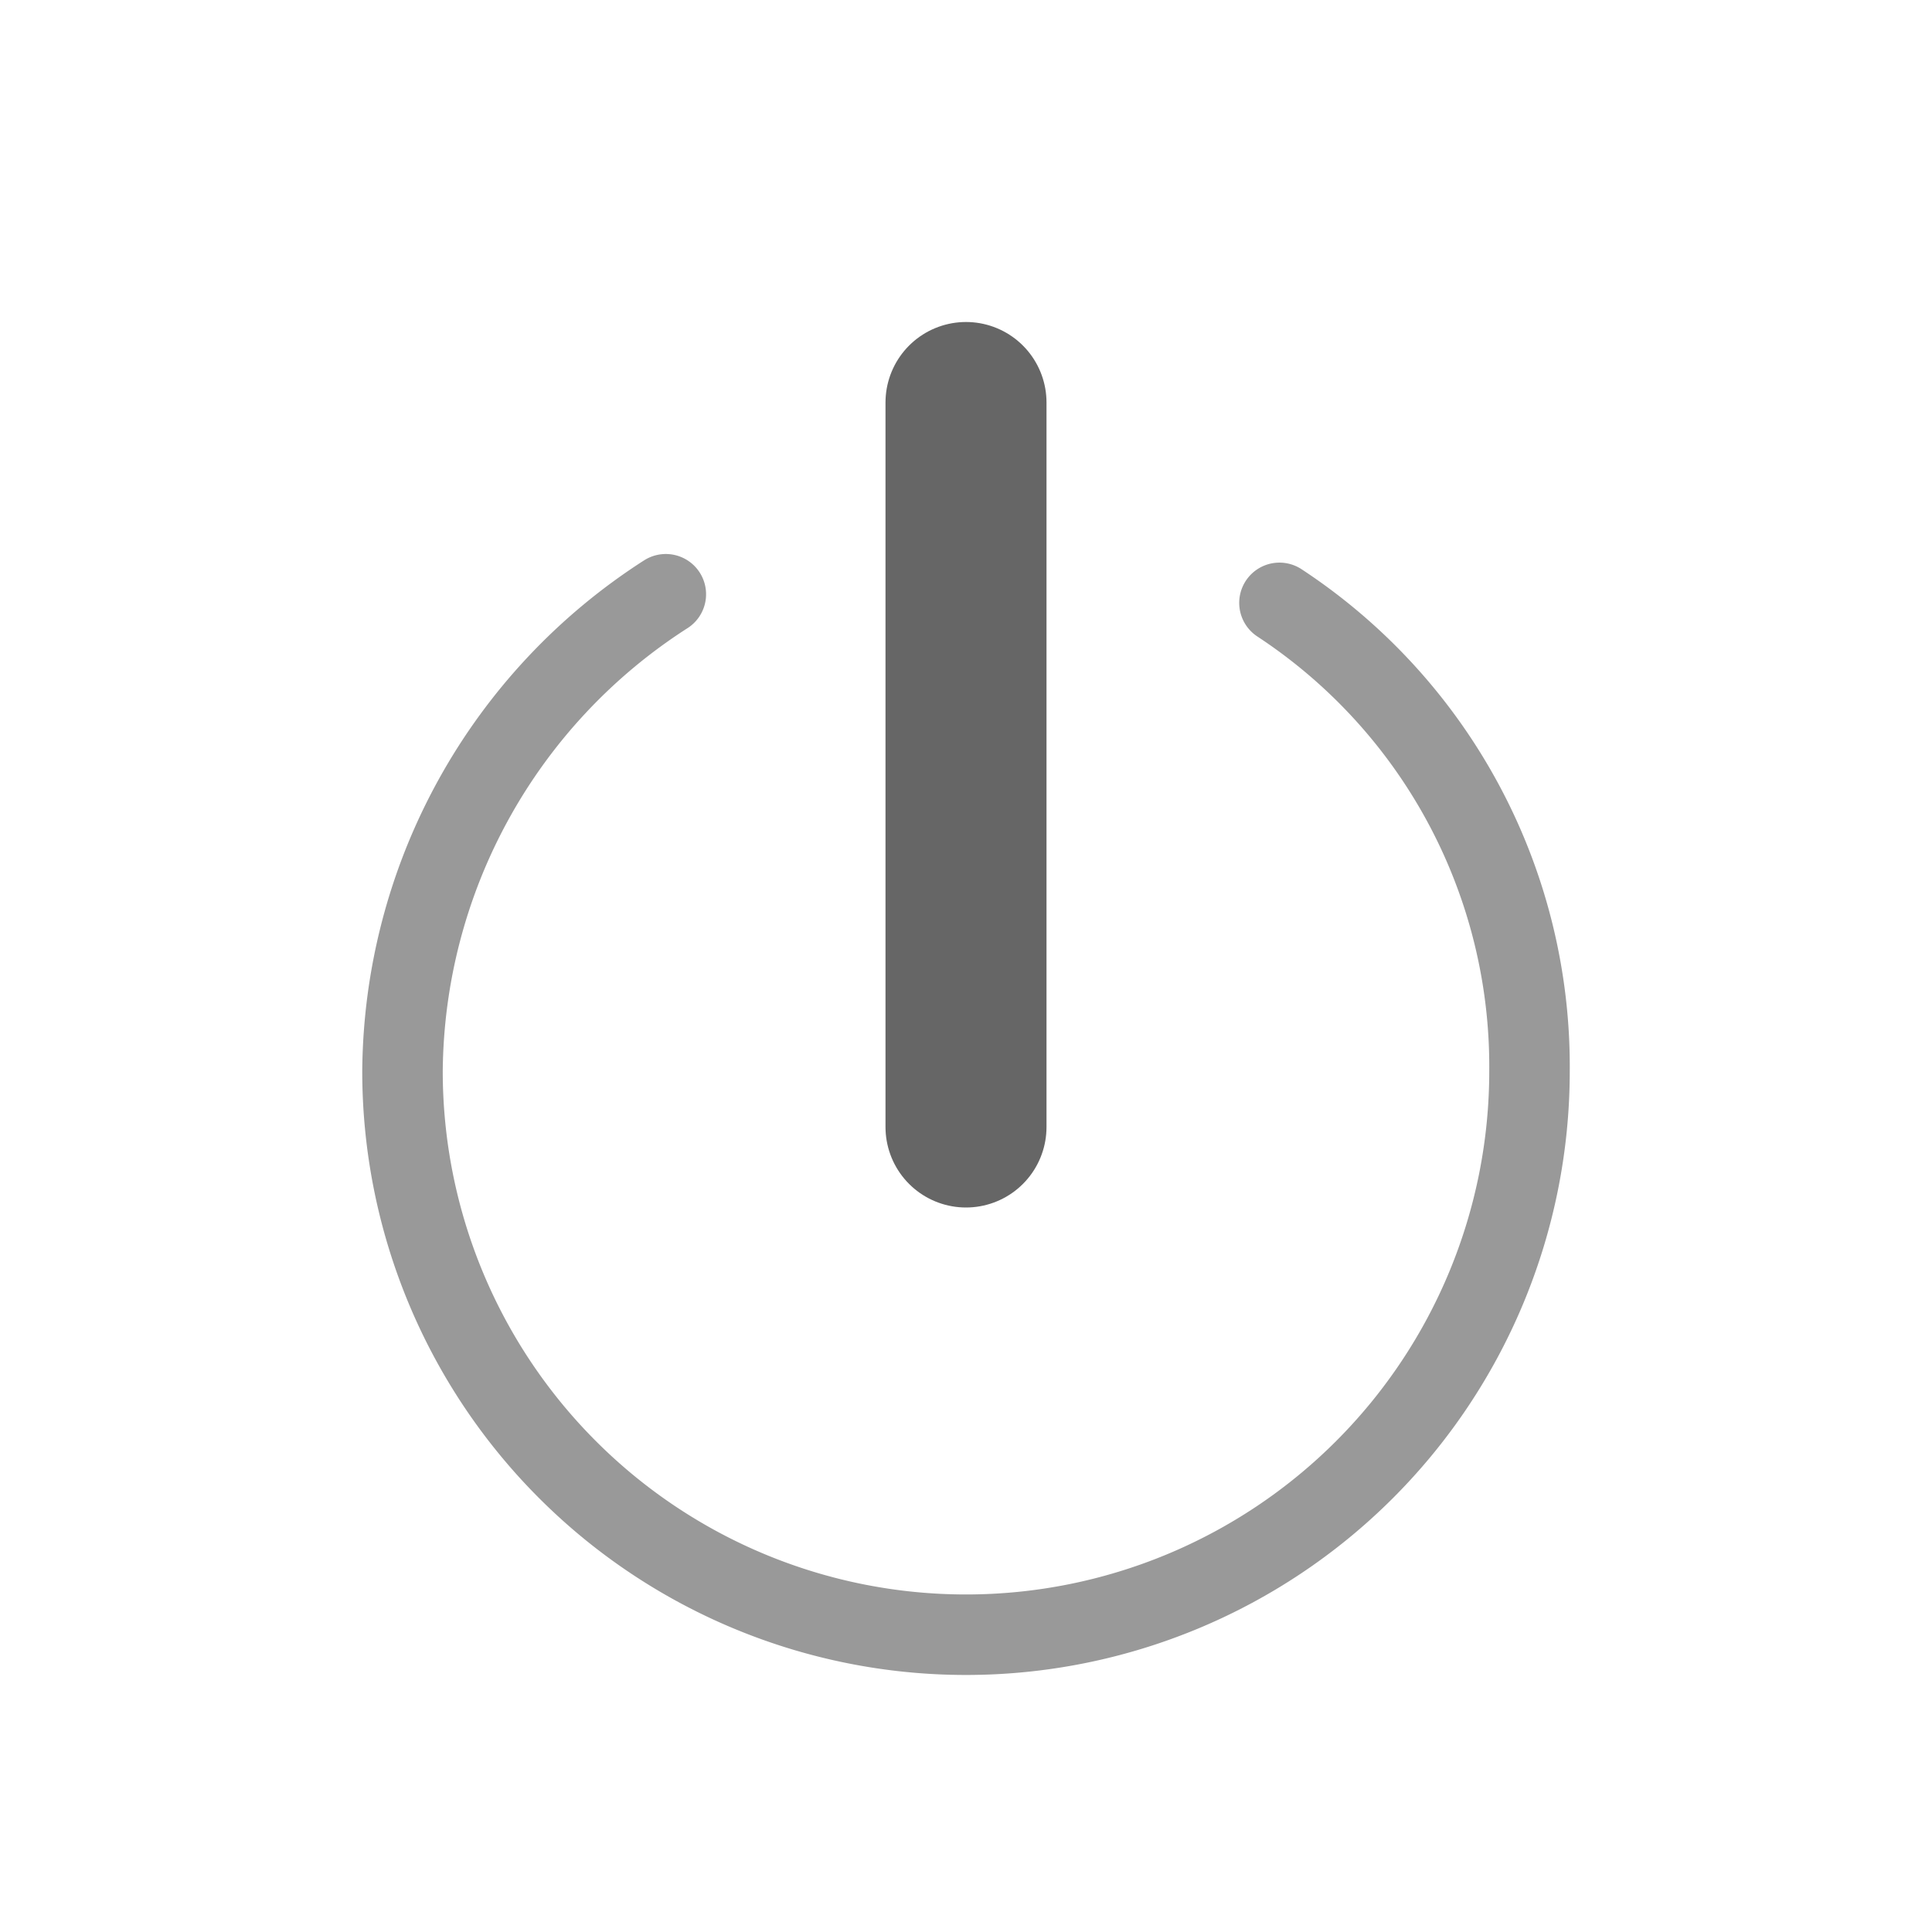 <svg xmlns="http://www.w3.org/2000/svg" width="24" height="24" viewBox="0 0 24 24">
  <g id="power" transform="translate(-20 -880)">
    <rect id="Rectangle_1244" data-name="Rectangle 1244" width="24" height="24" transform="translate(20 880)" fill="none"/>
    <g id="power-2" data-name="power" transform="translate(-632 36)">
      <g id="Group_1373" data-name="Group 1373" transform="translate(-123 -30)">
        <line id="Line_77" data-name="Line 77" y2="9" transform="translate(787 879)" fill="none" stroke="#666" stroke-linecap="round" stroke-width="2"/>
        <path id="Path_529" data-name="Path 529" d="M10.894,1.489A6.889,6.889,0,0,1,14,7.307a7,7,0,0,1-14,0A7.1,7.1,0,0,1,3.271,1.382" transform="translate(780 880)" fill="none" stroke="#999" stroke-linecap="round" stroke-width="1"/>
      </g>
    </g>
  </g>
</svg>
